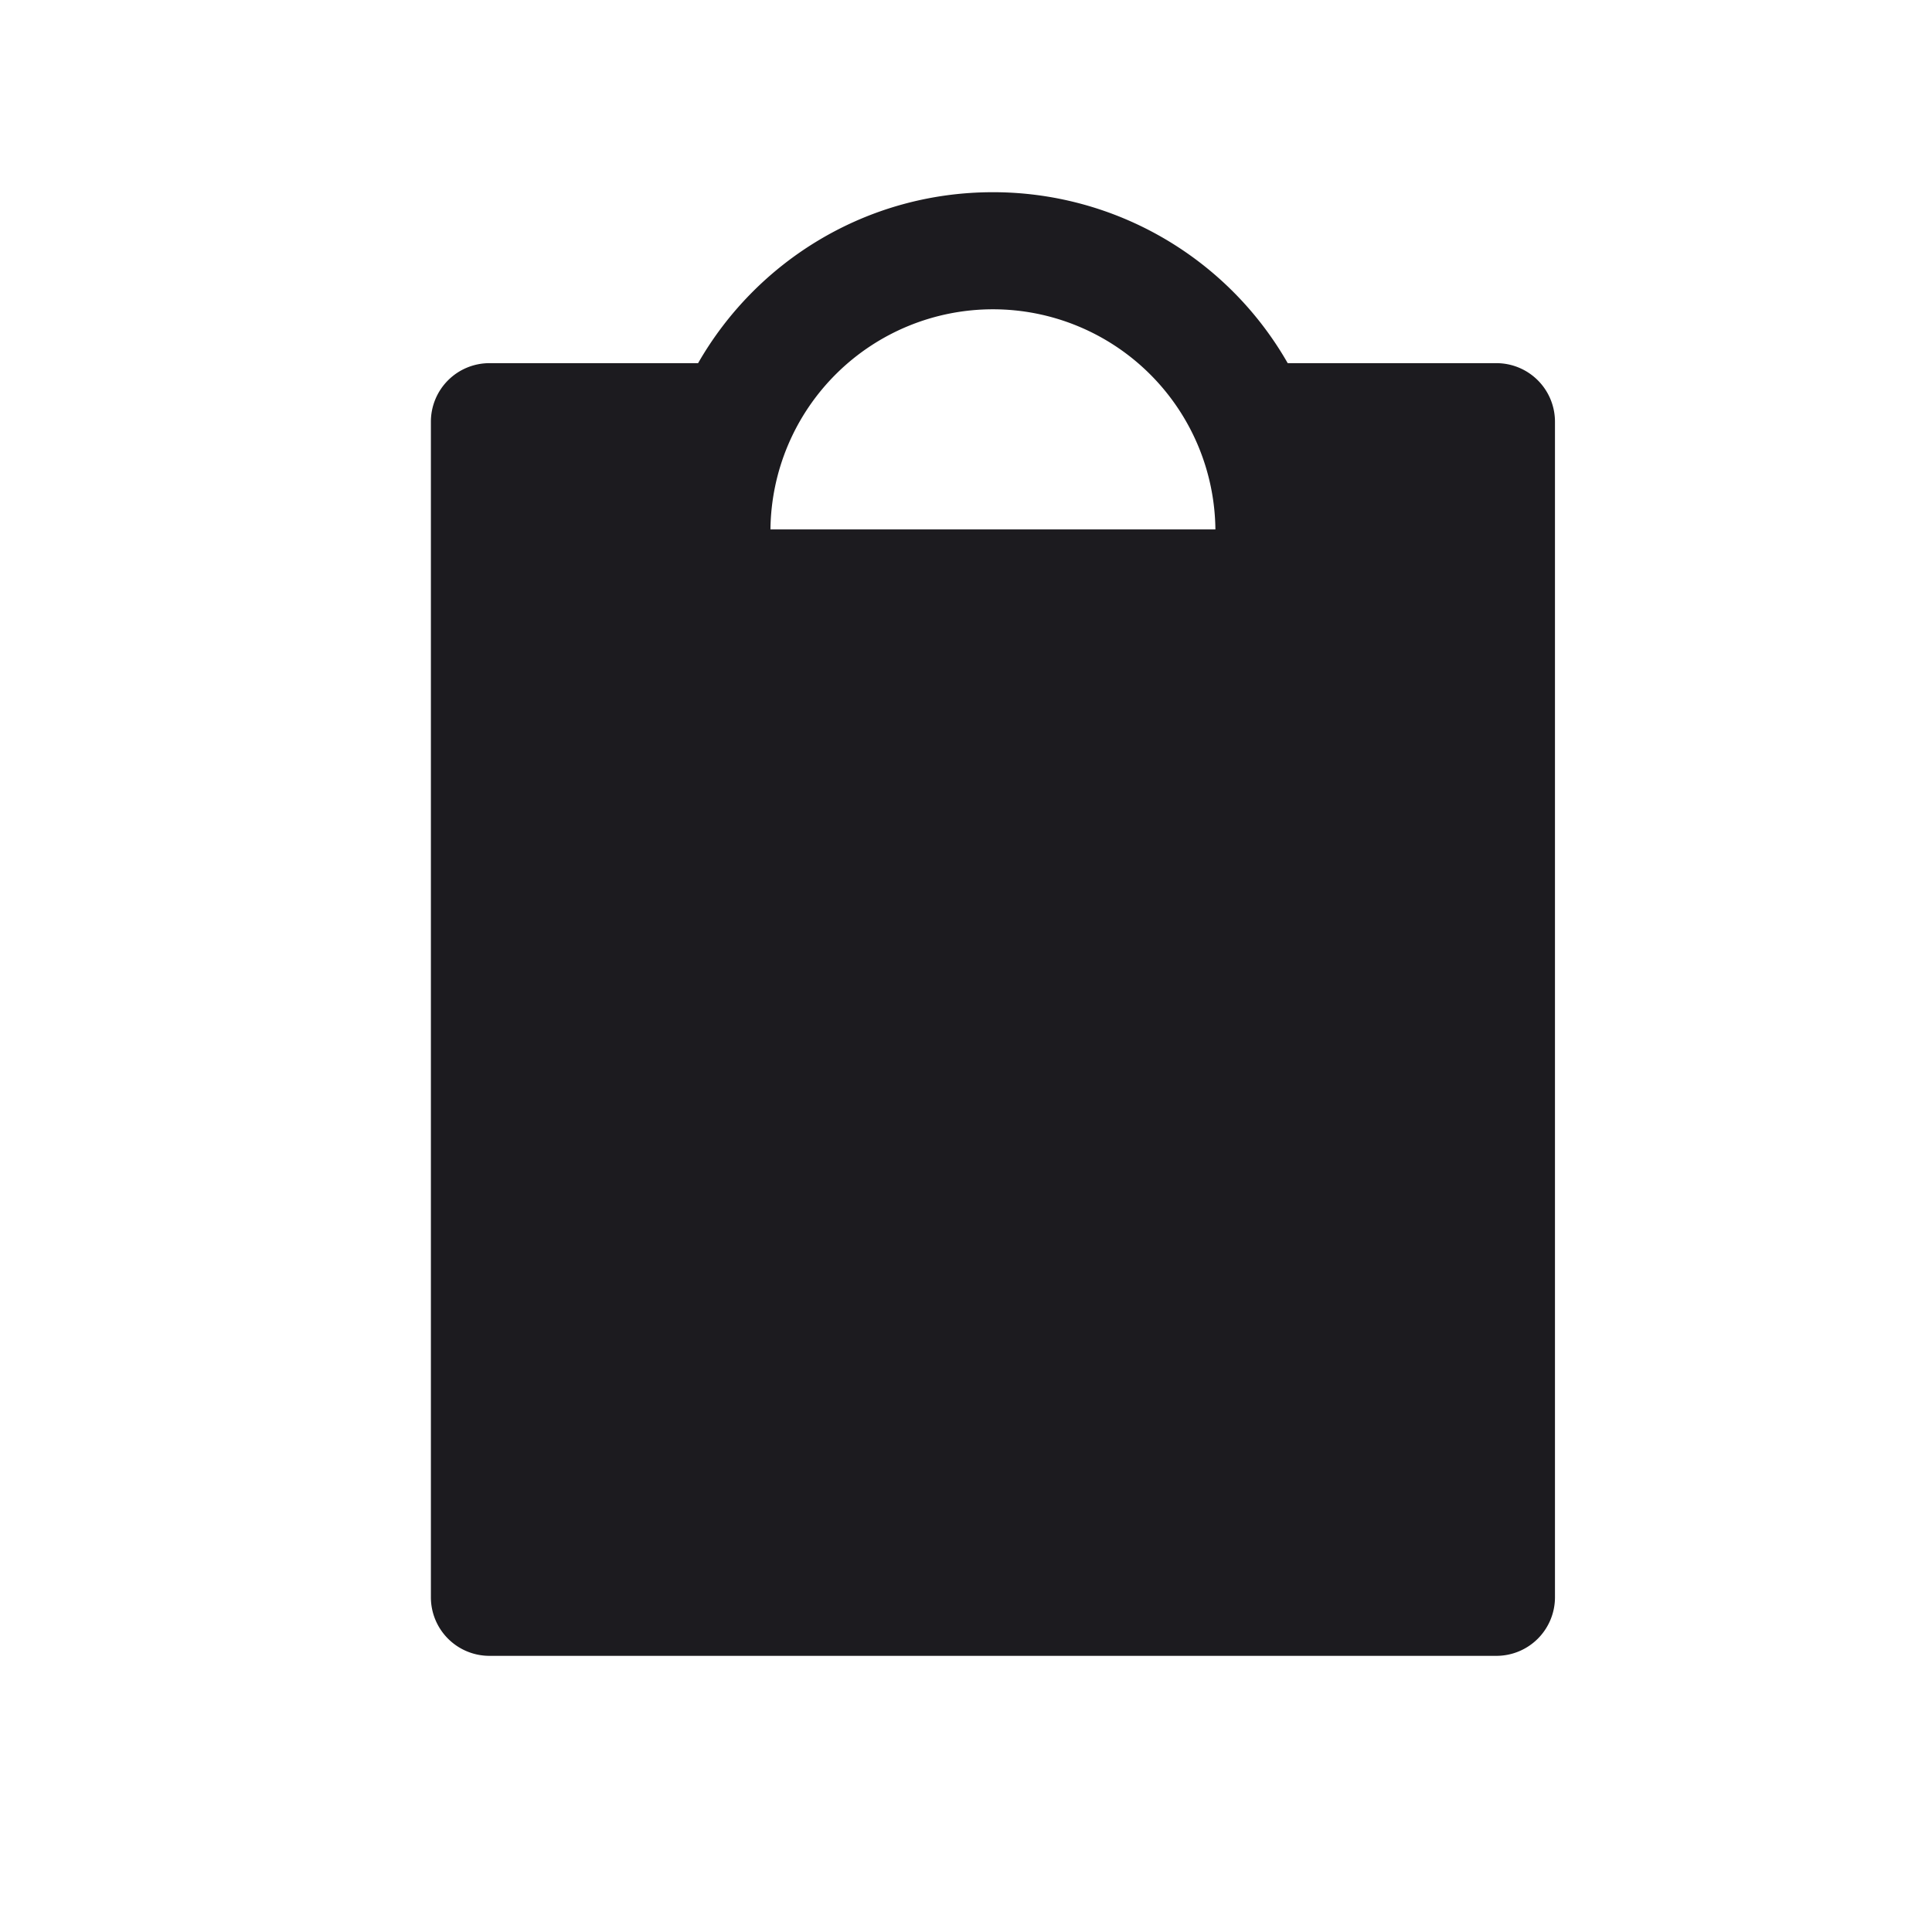 <svg width="33" height="33" fill="none" xmlns="http://www.w3.org/2000/svg"><path fill-rule="evenodd" clip-rule="evenodd" d="M21.995 6.203h3.565a1 1 0 0 1 1 1v20.08a1 1 0 0 1-1 1H8.36a1 1 0 0 1-1-1V7.203a1 1 0 0 1 1-1h3.564c1-1.745 2.88-2.92 5.036-2.92a5.798 5.798 0 0 1 5.035 2.92Zm-5.035-.92a3.8 3.8 0 0 1 3.8 3.76h-7.6a3.8 3.8 0 0 1 3.8-3.76Z" fill="#1C1B1F"/></svg>